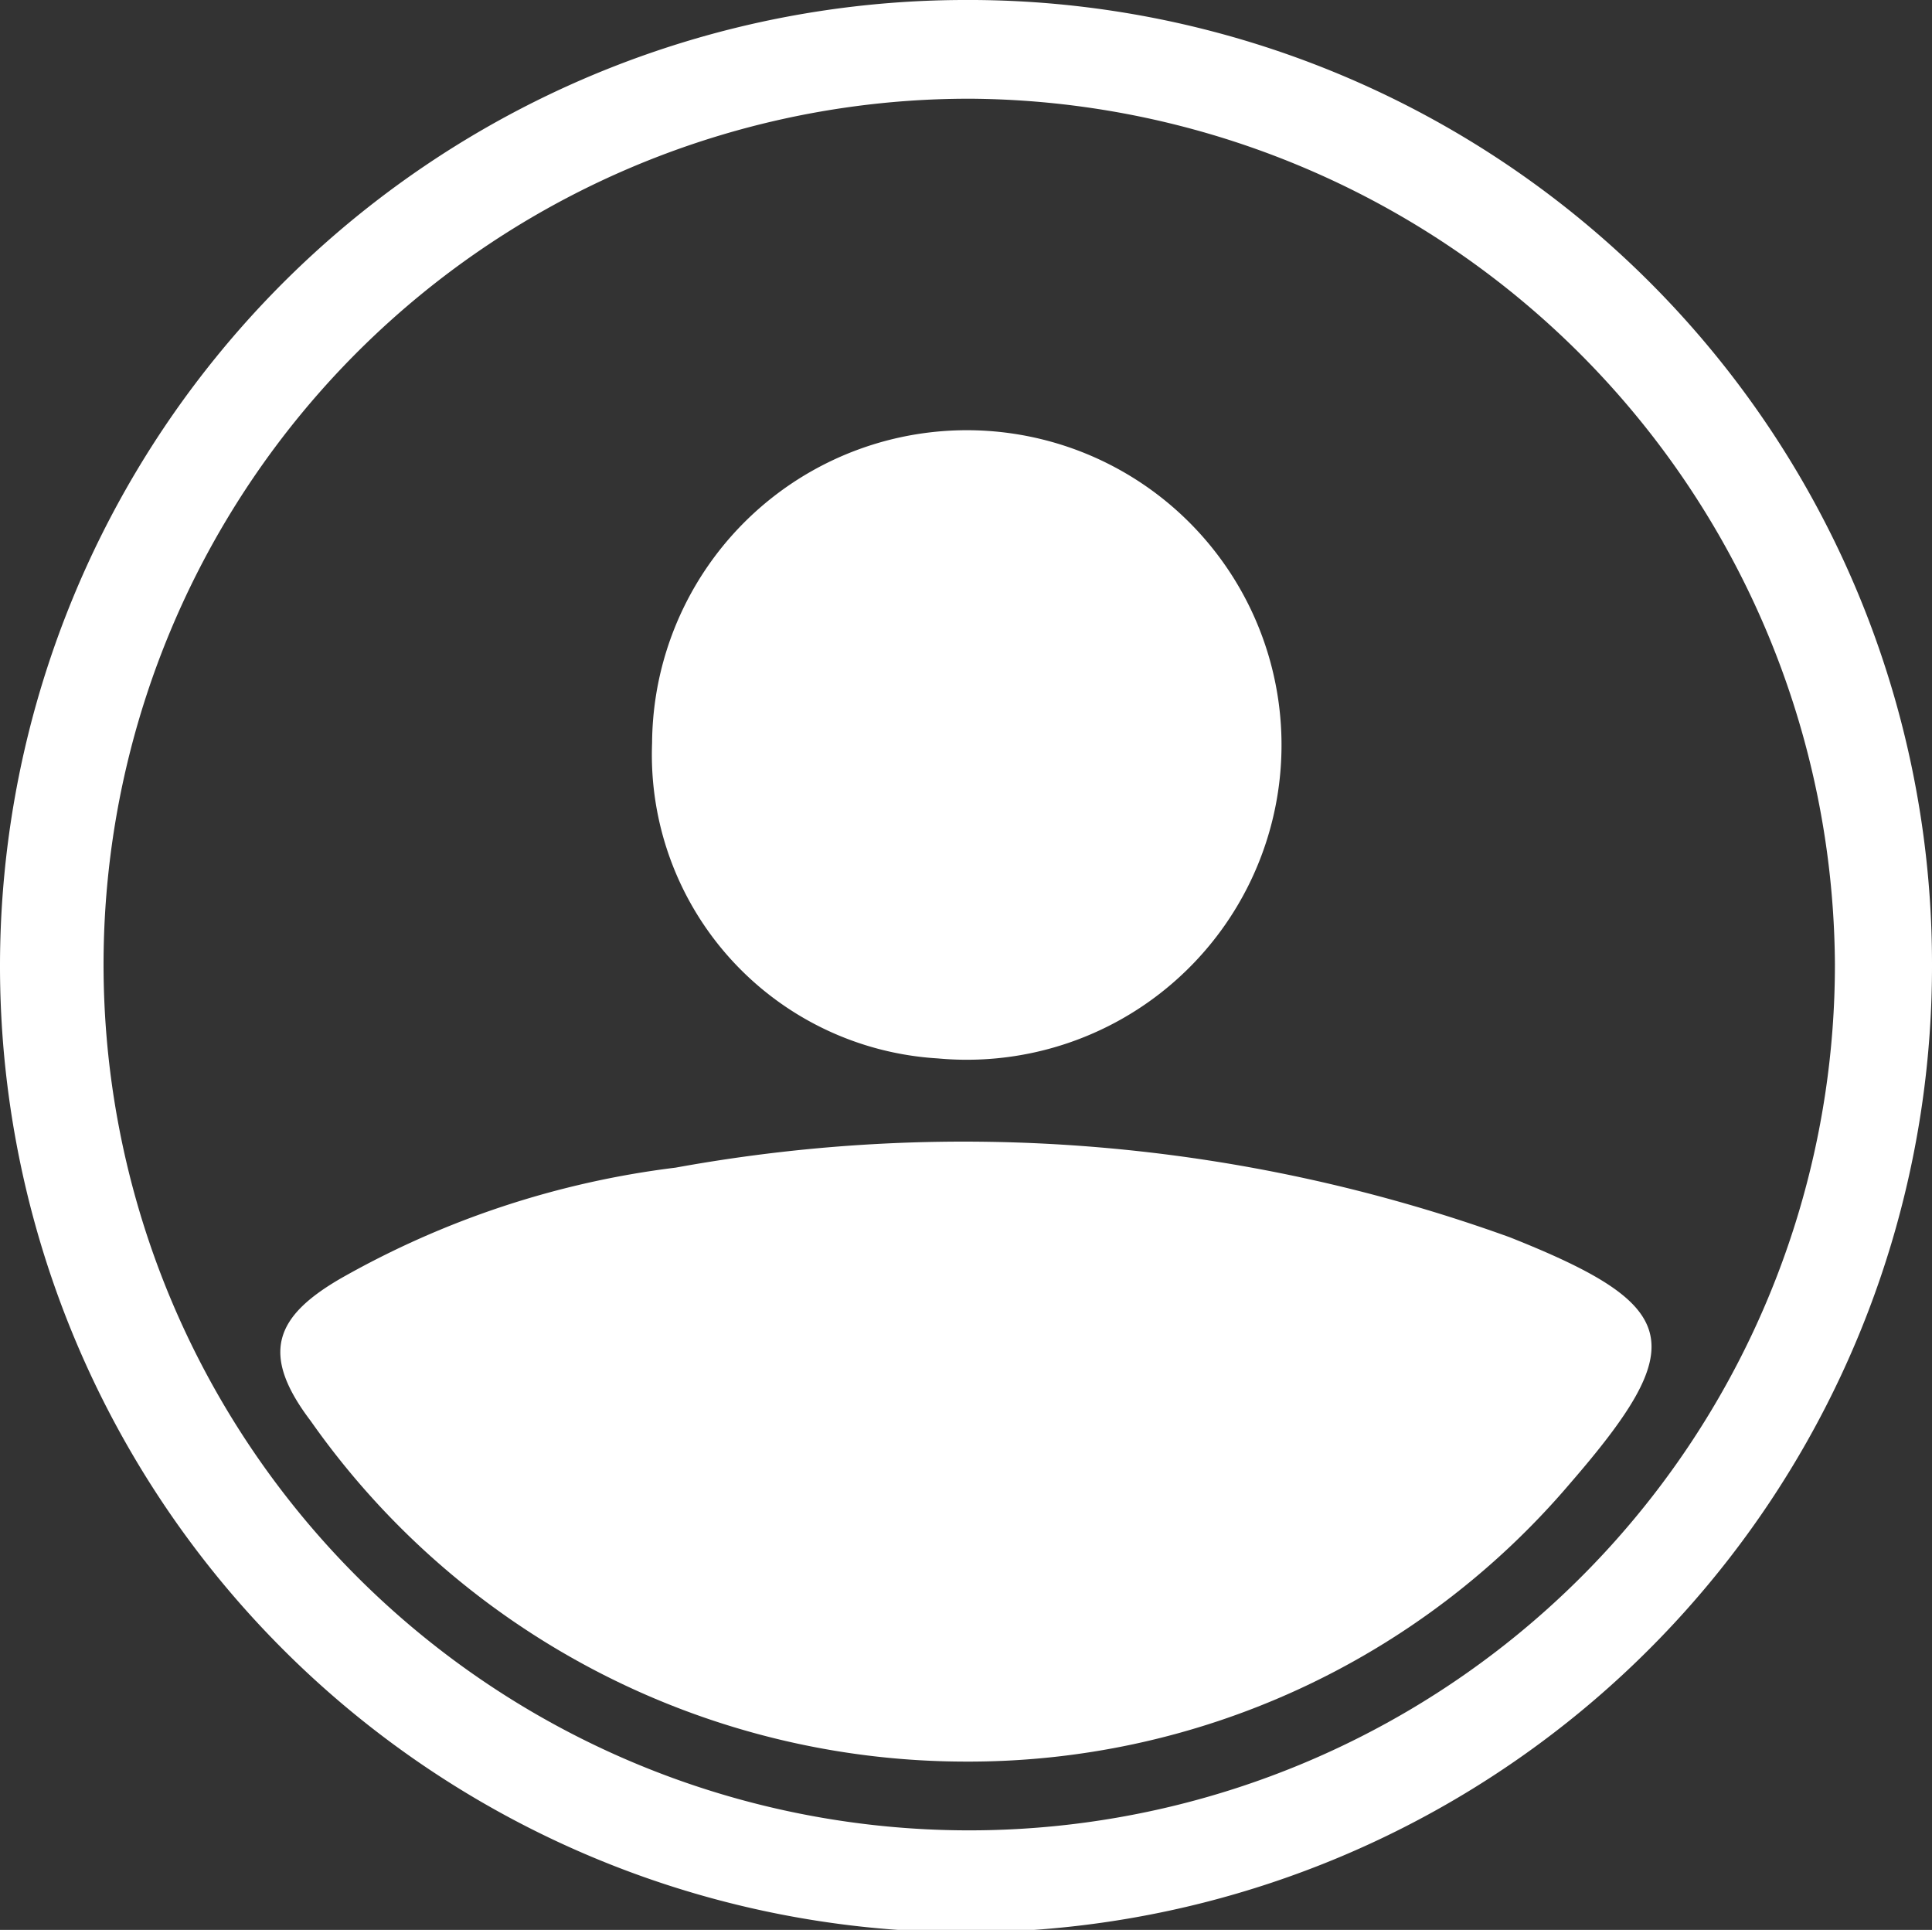 <svg id="Layer_1" data-name="Layer 1" xmlns="http://www.w3.org/2000/svg" viewBox="0 0 23.88 23.85"><rect x="0" y="0" width="23.88" height="23.85" fill="#333333" stroke="none"/><defs><style>.cls-1{fill:#fff;}</style></defs><title>Layout Tool check keyword</title><path class="cls-1" d="M23.88,11.9A11.94,11.94,0,1,1,11.89,0,11.91,11.91,0,0,1,23.88,11.9ZM12,1.22a10.7,10.7,0,1,0,10.68,10.7A10.76,10.76,0,0,0,12,1.22Z"/><path class="cls-1" d="M11.91,21.77a9.9,9.9,0,0,1-8.07-4.21c-.63-.83-.44-1.29.37-1.76a11.12,11.12,0,0,1,4.14-1.37,19.87,19.87,0,0,1,10.31.86c2.14.85,2.24,1.32.74,3.05A9.76,9.76,0,0,1,11.91,21.77Z"/><path class="cls-1" d="M11.59,13.08a3.76,3.76,0,0,1-3.53-3.9,3.89,3.89,0,1,1,3.53,3.9Z"/></svg>